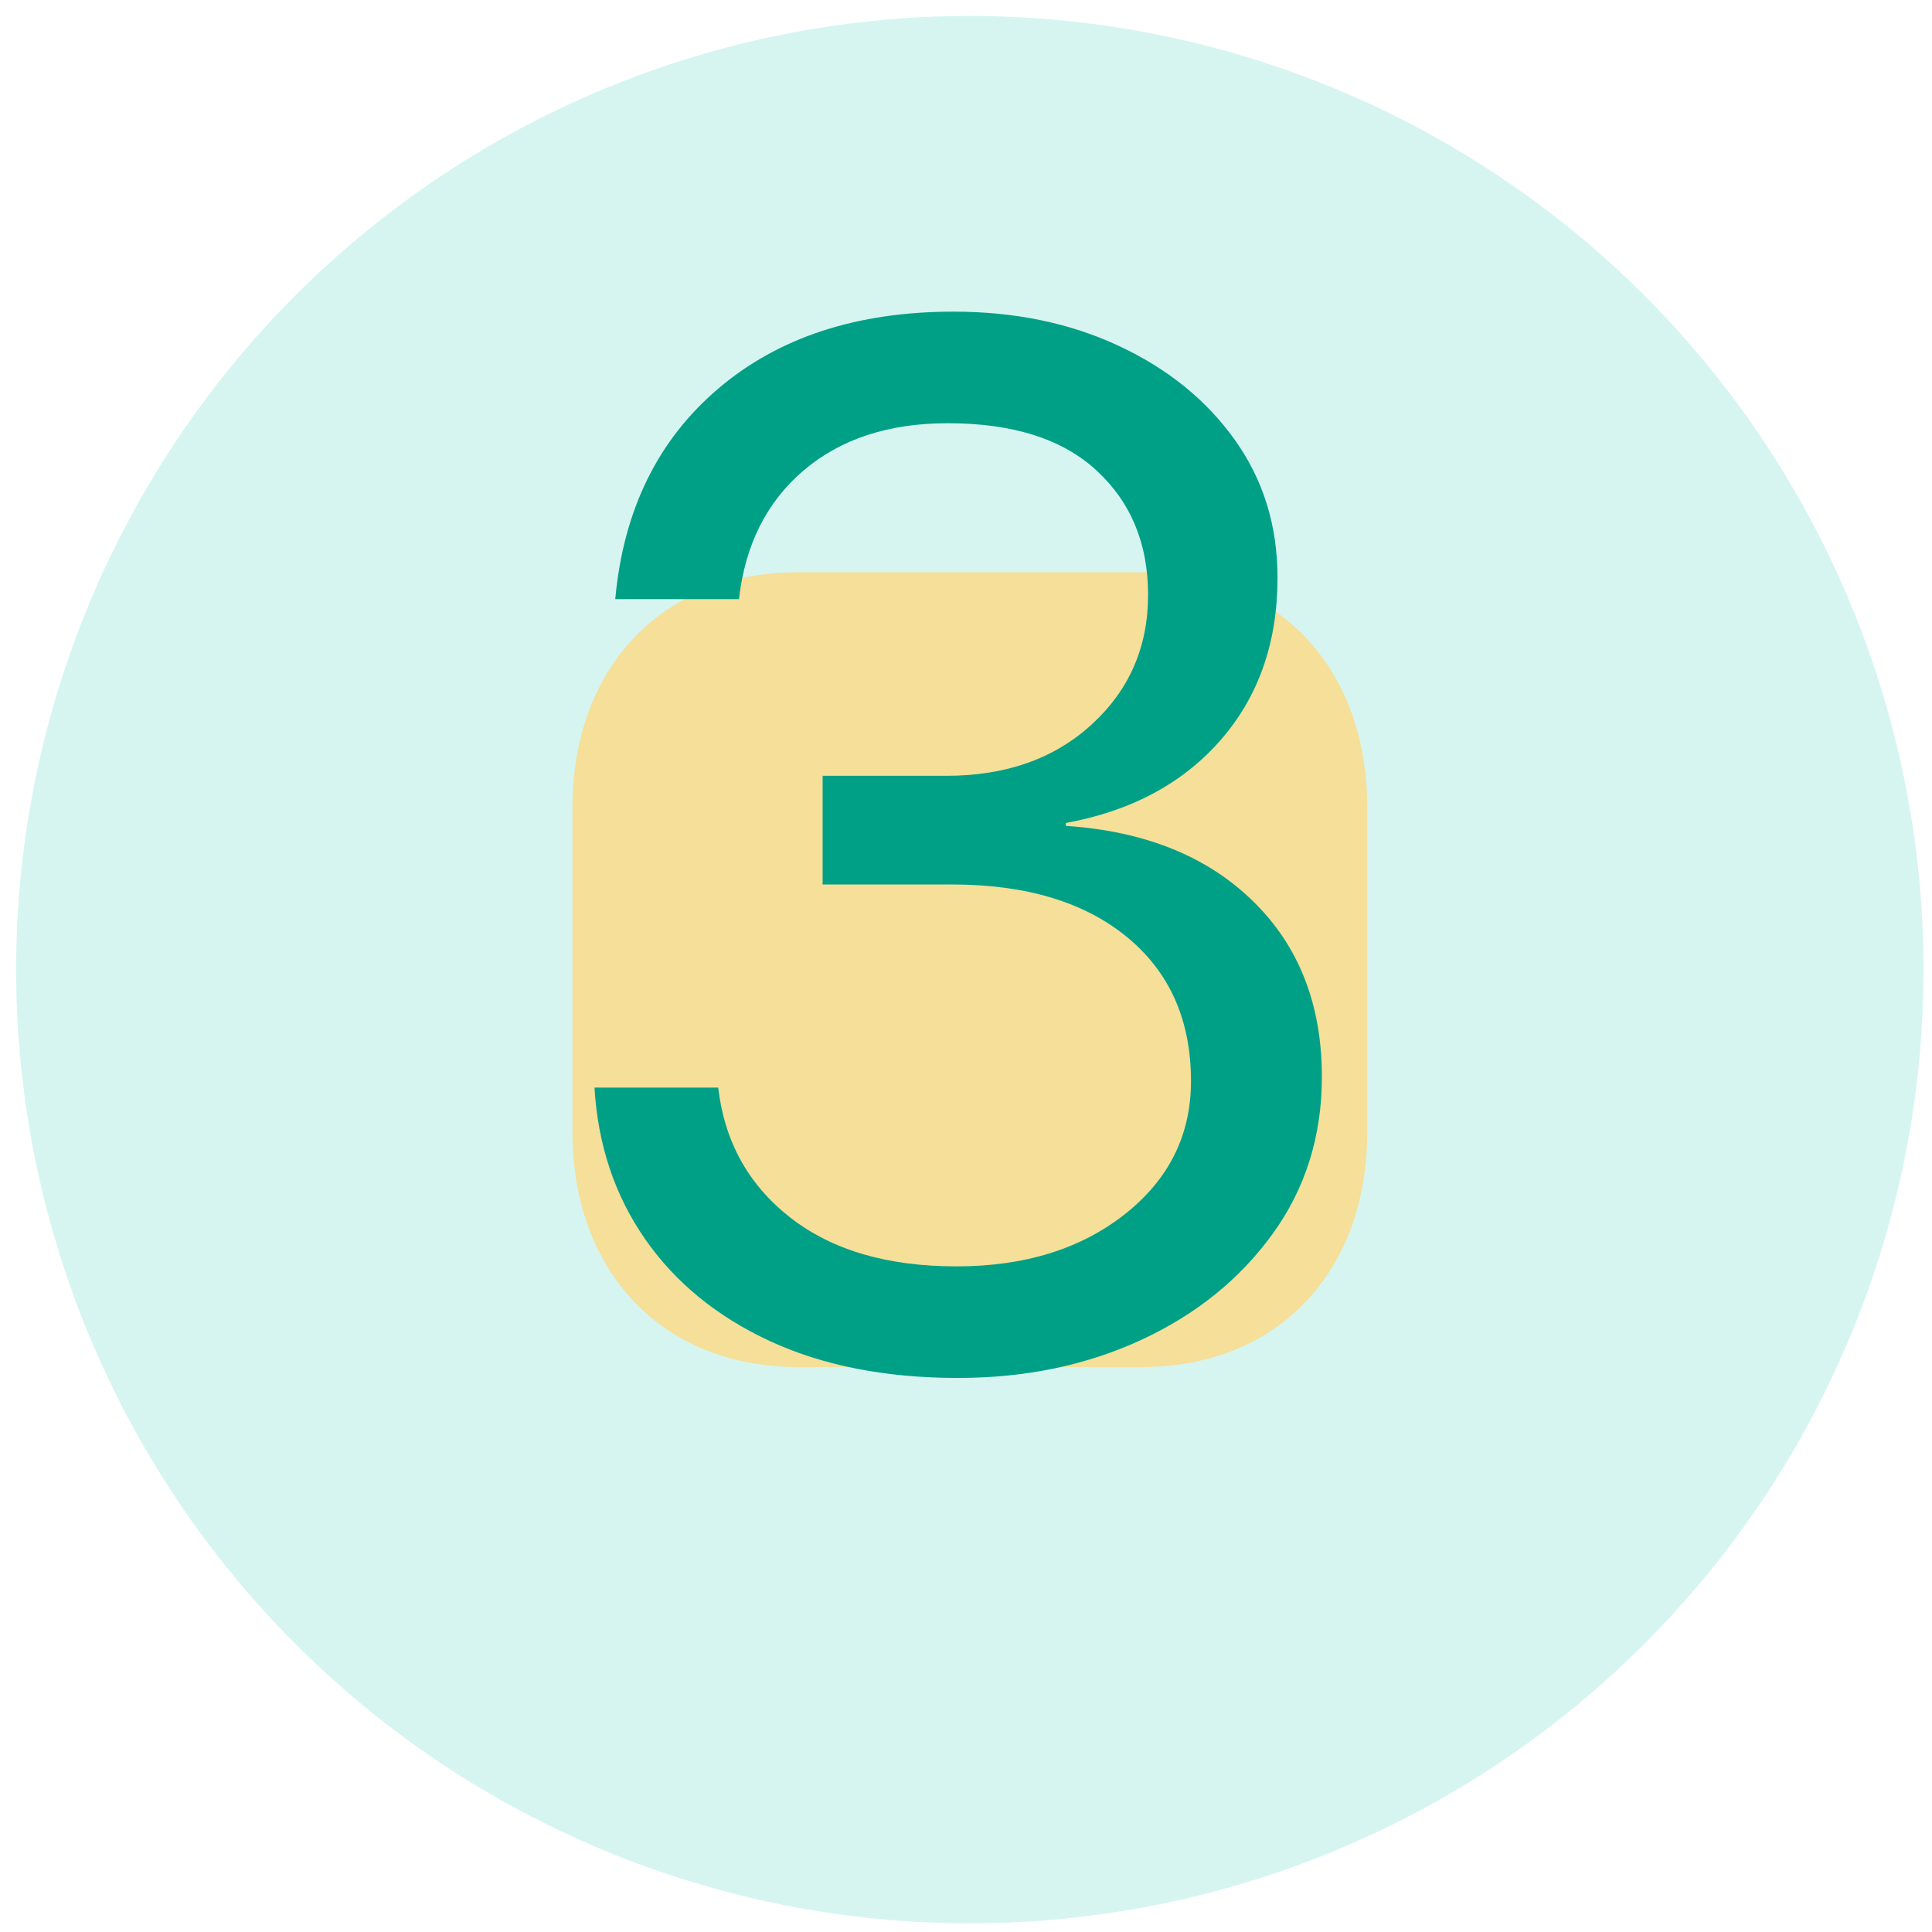 <svg xmlns="http://www.w3.org/2000/svg" xmlns:xlink="http://www.w3.org/1999/xlink" width="500" zoomAndPan="magnify" viewBox="0 0 375 375" height="500" preserveAspectRatio="xMidYMid meet" version="1.0"><defs><filter x="0%" y="0%" width="100%" height="100%" id="d7c1a5be3d"><feColorMatrix values="0 0 0 0 1 0 0 0 0 1 0 0 0 0 1 0 0 0 1 0" color-interpolation-filters="sRGB"/></filter><g/><clipPath id="8b226d5b8b"><path d="M 3.137 0 L 373.637 0 L 373.637 375 L 3.137 375 Z M 3.137 0 " clip-rule="nonzero"/></clipPath><mask id="abfe8356d7"><g filter="url(#d7c1a5be3d)"><rect x="-37.5" width="450" fill="#000000" y="-37.5" height="450" fill-opacity="0.2"/></g></mask><clipPath id="9ca1fa7fff"><path d="M 0.137 3 L 370.441 3 L 370.441 374 L 0.137 374 Z M 0.137 3 " clip-rule="nonzero"/></clipPath><clipPath id="1a9e4e5339"><rect x="0" width="371" y="0" height="375"/></clipPath></defs><g clip-path="url(#8b226d5b8b)"><g mask="url(#abfe8356d7)"><g transform="matrix(1, 0, 0, 1, 3, 0)"><g clip-path="url(#1a9e4e5339)"><g clip-path="url(#9ca1fa7fff)"><path fill="#30cbb8" d="M 370.355 188.207 C 370.355 191.238 370.281 194.266 370.133 197.289 C 369.984 200.316 369.762 203.336 369.465 206.352 C 369.168 209.367 368.797 212.371 368.352 215.371 C 367.906 218.367 367.391 221.352 366.797 224.32 C 366.207 227.293 365.543 230.246 364.809 233.188 C 364.07 236.125 363.266 239.043 362.383 241.941 C 361.504 244.84 360.555 247.719 359.535 250.57 C 358.516 253.422 357.422 256.246 356.266 259.047 C 355.105 261.844 353.879 264.613 352.582 267.352 C 351.289 270.09 349.926 272.797 348.496 275.469 C 347.07 278.141 345.578 280.773 344.02 283.375 C 342.461 285.973 340.84 288.531 339.16 291.051 C 337.477 293.566 335.73 296.043 333.926 298.477 C 332.121 300.91 330.258 303.297 328.336 305.641 C 326.414 307.98 324.438 310.273 322.402 312.52 C 320.367 314.766 318.281 316.957 316.137 319.102 C 313.996 321.242 311.801 323.332 309.559 325.363 C 307.312 327.398 305.02 329.379 302.68 331.301 C 300.336 333.223 297.949 335.086 295.516 336.891 C 293.082 338.695 290.605 340.438 288.086 342.121 C 285.566 343.805 283.008 345.426 280.41 346.98 C 277.812 348.539 275.176 350.031 272.504 351.461 C 269.832 352.887 267.129 354.25 264.391 355.543 C 261.652 356.84 258.883 358.066 256.086 359.227 C 253.285 360.387 250.461 361.477 247.605 362.496 C 244.754 363.516 241.879 364.469 238.98 365.348 C 236.082 366.227 233.164 367.035 230.223 367.77 C 227.285 368.508 224.328 369.168 221.359 369.762 C 218.387 370.352 215.402 370.871 212.406 371.312 C 209.41 371.758 206.406 372.129 203.391 372.426 C 200.375 372.723 197.355 372.945 194.328 373.094 C 191.305 373.242 188.273 373.316 185.246 373.316 C 182.215 373.316 179.188 373.242 176.164 373.094 C 173.137 372.945 170.117 372.723 167.102 372.426 C 164.086 372.129 161.082 371.758 158.086 371.312 C 155.086 370.871 152.105 370.352 149.133 369.762 C 146.16 369.168 143.207 368.508 140.27 367.77 C 137.328 367.035 134.41 366.227 131.512 365.348 C 128.613 364.469 125.738 363.516 122.883 362.496 C 120.031 361.477 117.207 360.387 114.406 359.227 C 111.609 358.066 108.84 356.84 106.102 355.543 C 103.363 354.25 100.656 352.887 97.984 351.461 C 95.312 350.031 92.68 348.539 90.082 346.98 C 87.48 345.426 84.922 343.805 82.406 342.121 C 79.887 340.438 77.41 338.695 74.977 336.891 C 72.543 335.086 70.156 333.223 67.812 331.301 C 65.473 329.379 63.18 327.398 60.934 325.363 C 58.688 323.332 56.496 321.242 54.355 319.102 C 52.211 316.957 50.125 314.766 48.09 312.52 C 46.055 310.273 44.074 307.98 42.152 305.641 C 40.23 303.297 38.367 300.91 36.566 298.477 C 34.762 296.043 33.016 293.566 31.332 291.051 C 29.648 288.531 28.031 285.973 26.473 283.375 C 24.914 280.773 23.422 278.141 21.992 275.469 C 20.566 272.797 19.203 270.09 17.91 267.352 C 16.613 264.613 15.387 261.844 14.227 259.047 C 13.066 256.246 11.977 253.422 10.957 250.57 C 9.938 247.719 8.988 244.84 8.105 241.941 C 7.227 239.043 6.422 236.125 5.684 233.188 C 4.949 230.246 4.285 227.293 3.691 224.32 C 3.102 221.352 2.586 218.367 2.141 215.371 C 1.695 212.371 1.324 209.367 1.027 206.352 C 0.73 203.336 0.508 200.316 0.359 197.289 C 0.211 194.266 0.137 191.238 0.137 188.207 C 0.137 185.18 0.211 182.152 0.359 179.125 C 0.508 176.098 0.73 173.078 1.027 170.062 C 1.324 167.051 1.695 164.043 2.141 161.047 C 2.586 158.051 3.102 155.066 3.691 152.094 C 4.285 149.125 4.949 146.168 5.684 143.23 C 6.422 140.293 7.227 137.371 8.105 134.473 C 8.988 131.574 9.938 128.699 10.957 125.848 C 11.977 122.996 13.066 120.168 14.227 117.371 C 15.387 114.57 16.613 111.801 17.91 109.062 C 19.203 106.324 20.566 103.621 21.992 100.949 C 23.422 98.277 24.914 95.641 26.473 93.043 C 28.031 90.445 29.648 87.887 31.332 85.367 C 33.016 82.848 34.762 80.371 36.566 77.938 C 38.367 75.504 40.23 73.117 42.152 70.777 C 44.074 68.434 46.055 66.141 48.09 63.895 C 50.125 61.652 52.211 59.457 54.355 57.316 C 56.496 55.172 58.688 53.086 60.934 51.051 C 63.18 49.016 65.473 47.039 67.812 45.117 C 70.156 43.195 72.543 41.332 74.977 39.527 C 77.41 37.723 79.887 35.977 82.406 34.297 C 84.922 32.613 87.48 30.992 90.082 29.434 C 92.68 27.879 95.312 26.383 97.984 24.957 C 100.656 23.527 103.363 22.168 106.102 20.871 C 108.84 19.574 111.609 18.348 114.406 17.188 C 117.207 16.031 120.031 14.941 122.883 13.918 C 125.738 12.898 128.613 11.949 131.512 11.07 C 134.41 10.191 137.328 9.383 140.27 8.645 C 143.207 7.91 146.16 7.246 149.133 6.656 C 152.105 6.066 155.086 5.547 158.086 5.102 C 161.082 4.656 164.086 4.285 167.102 3.988 C 170.117 3.691 173.137 3.469 176.164 3.32 C 179.188 3.172 182.215 3.098 185.246 3.098 C 188.273 3.098 191.305 3.172 194.328 3.32 C 197.355 3.469 200.375 3.691 203.391 3.988 C 206.406 4.285 209.41 4.656 212.406 5.102 C 215.402 5.547 218.387 6.066 221.359 6.656 C 224.328 7.246 227.285 7.91 230.223 8.645 C 233.164 9.383 236.082 10.191 238.98 11.07 C 241.879 11.949 244.754 12.898 247.605 13.918 C 250.461 14.941 253.285 16.031 256.086 17.188 C 258.883 18.348 261.652 19.574 264.391 20.871 C 267.129 22.168 269.832 23.527 272.504 24.957 C 275.176 26.383 277.812 27.879 280.41 29.434 C 283.008 30.992 285.566 32.613 288.086 34.297 C 290.605 35.977 293.082 37.723 295.516 39.527 C 297.949 41.332 300.336 43.195 302.68 45.117 C 305.02 47.039 307.312 49.016 309.559 51.051 C 311.801 53.086 313.996 55.172 316.137 57.316 C 318.281 59.457 320.367 61.652 322.402 63.895 C 324.438 66.141 326.414 68.434 328.336 70.777 C 330.258 73.117 332.121 75.504 333.926 77.938 C 335.73 80.371 337.477 82.848 339.16 85.367 C 340.84 87.887 342.461 90.445 344.02 93.043 C 345.578 95.641 347.07 98.277 348.496 100.949 C 349.926 103.621 351.289 106.324 352.582 109.062 C 353.879 111.801 355.105 114.57 356.266 117.371 C 357.422 120.168 358.516 122.996 359.535 125.848 C 360.555 128.699 361.504 131.574 362.383 134.473 C 363.266 137.371 364.07 140.293 364.809 143.23 C 365.543 146.168 366.207 149.125 366.797 152.094 C 367.391 155.066 367.906 158.051 368.352 161.047 C 368.797 164.043 369.168 167.051 369.465 170.062 C 369.762 173.078 369.984 176.098 370.133 179.125 C 370.281 182.152 370.355 185.18 370.355 188.207 Z M 370.355 188.207 " fill-opacity="1" fill-rule="nonzero"/></g></g></g></g></g><path fill="#f5df99" d="M 221.723 111.078 L 154.852 111.078 C 128.703 111.078 111.117 129.434 111.117 156.738 L 111.117 219.75 C 111.117 246.977 128.703 265.336 154.852 265.336 L 221.723 265.336 C 247.867 265.336 265.375 246.977 265.375 219.75 L 265.375 156.738 C 265.375 129.434 247.867 111.078 221.723 111.078 Z M 221.723 111.078 " fill-opacity="1" fill-rule="nonzero"/><path fill="#f5df99" d="M 179.094 213.258 C 177.367 213.258 175.637 212.602 174.32 211.285 L 156.016 192.98 C 153.379 190.344 153.379 186.07 156.016 183.441 C 158.656 180.801 162.918 180.793 165.559 183.434 L 179.094 196.969 L 210.934 165.129 C 213.57 162.492 217.836 162.492 220.473 165.129 C 223.109 167.766 223.109 172.039 220.473 174.68 L 183.867 211.285 C 182.551 212.602 180.82 213.258 179.094 213.258 Z M 179.094 213.258 " fill-opacity="1" fill-rule="nonzero"/><g fill="#00a087" fill-opacity="1"><g transform="translate(102.623, 264.131)"><g><path d="M 57.047 -92.453 L 57.047 -113.547 L 81.062 -113.547 C 92.633 -113.547 102.051 -116.879 109.312 -123.547 C 116.582 -130.211 120.219 -138.586 120.219 -148.672 C 120.219 -158.578 116.906 -166.602 110.281 -172.75 C 103.664 -178.906 94.02 -181.984 81.344 -181.984 C 69.875 -181.984 60.551 -178.93 53.375 -172.828 C 46.195 -166.723 42.008 -158.395 40.812 -147.844 L 16.797 -147.844 C 18.367 -165.051 25.008 -178.648 36.719 -188.641 C 48.426 -198.641 63.672 -203.641 82.453 -203.641 C 94.391 -203.641 105.102 -201.414 114.594 -196.969 C 124.082 -192.531 131.578 -186.445 137.078 -178.719 C 142.586 -171 145.344 -162.094 145.344 -152 C 145.344 -139.414 141.66 -128.91 134.297 -120.484 C 126.941 -112.066 116.926 -106.703 104.25 -104.391 L 104.25 -103.828 C 119.52 -102.816 131.617 -97.957 140.547 -89.25 C 149.484 -80.551 153.953 -69.172 153.953 -55.109 C 153.953 -43.629 150.781 -33.492 144.438 -24.703 C 138.102 -15.91 129.613 -9.039 118.969 -4.094 C 108.32 0.852 96.43 3.328 83.297 3.328 C 69.316 3.328 57.164 0.945 46.844 -3.812 C 36.531 -8.582 28.438 -15.203 22.562 -23.672 C 16.688 -32.141 13.422 -41.926 12.766 -53.031 L 36.781 -53.031 C 37.988 -42.57 42.641 -34.172 50.734 -27.828 C 58.836 -21.492 69.598 -18.328 83.016 -18.328 C 96.242 -18.328 107.141 -21.703 115.703 -28.453 C 124.266 -35.211 128.547 -43.82 128.547 -54.281 C 128.547 -66.125 124.406 -75.445 116.125 -82.25 C 107.844 -89.051 96.523 -92.453 82.172 -92.453 Z M 57.047 -92.453 "/></g></g></g></svg>